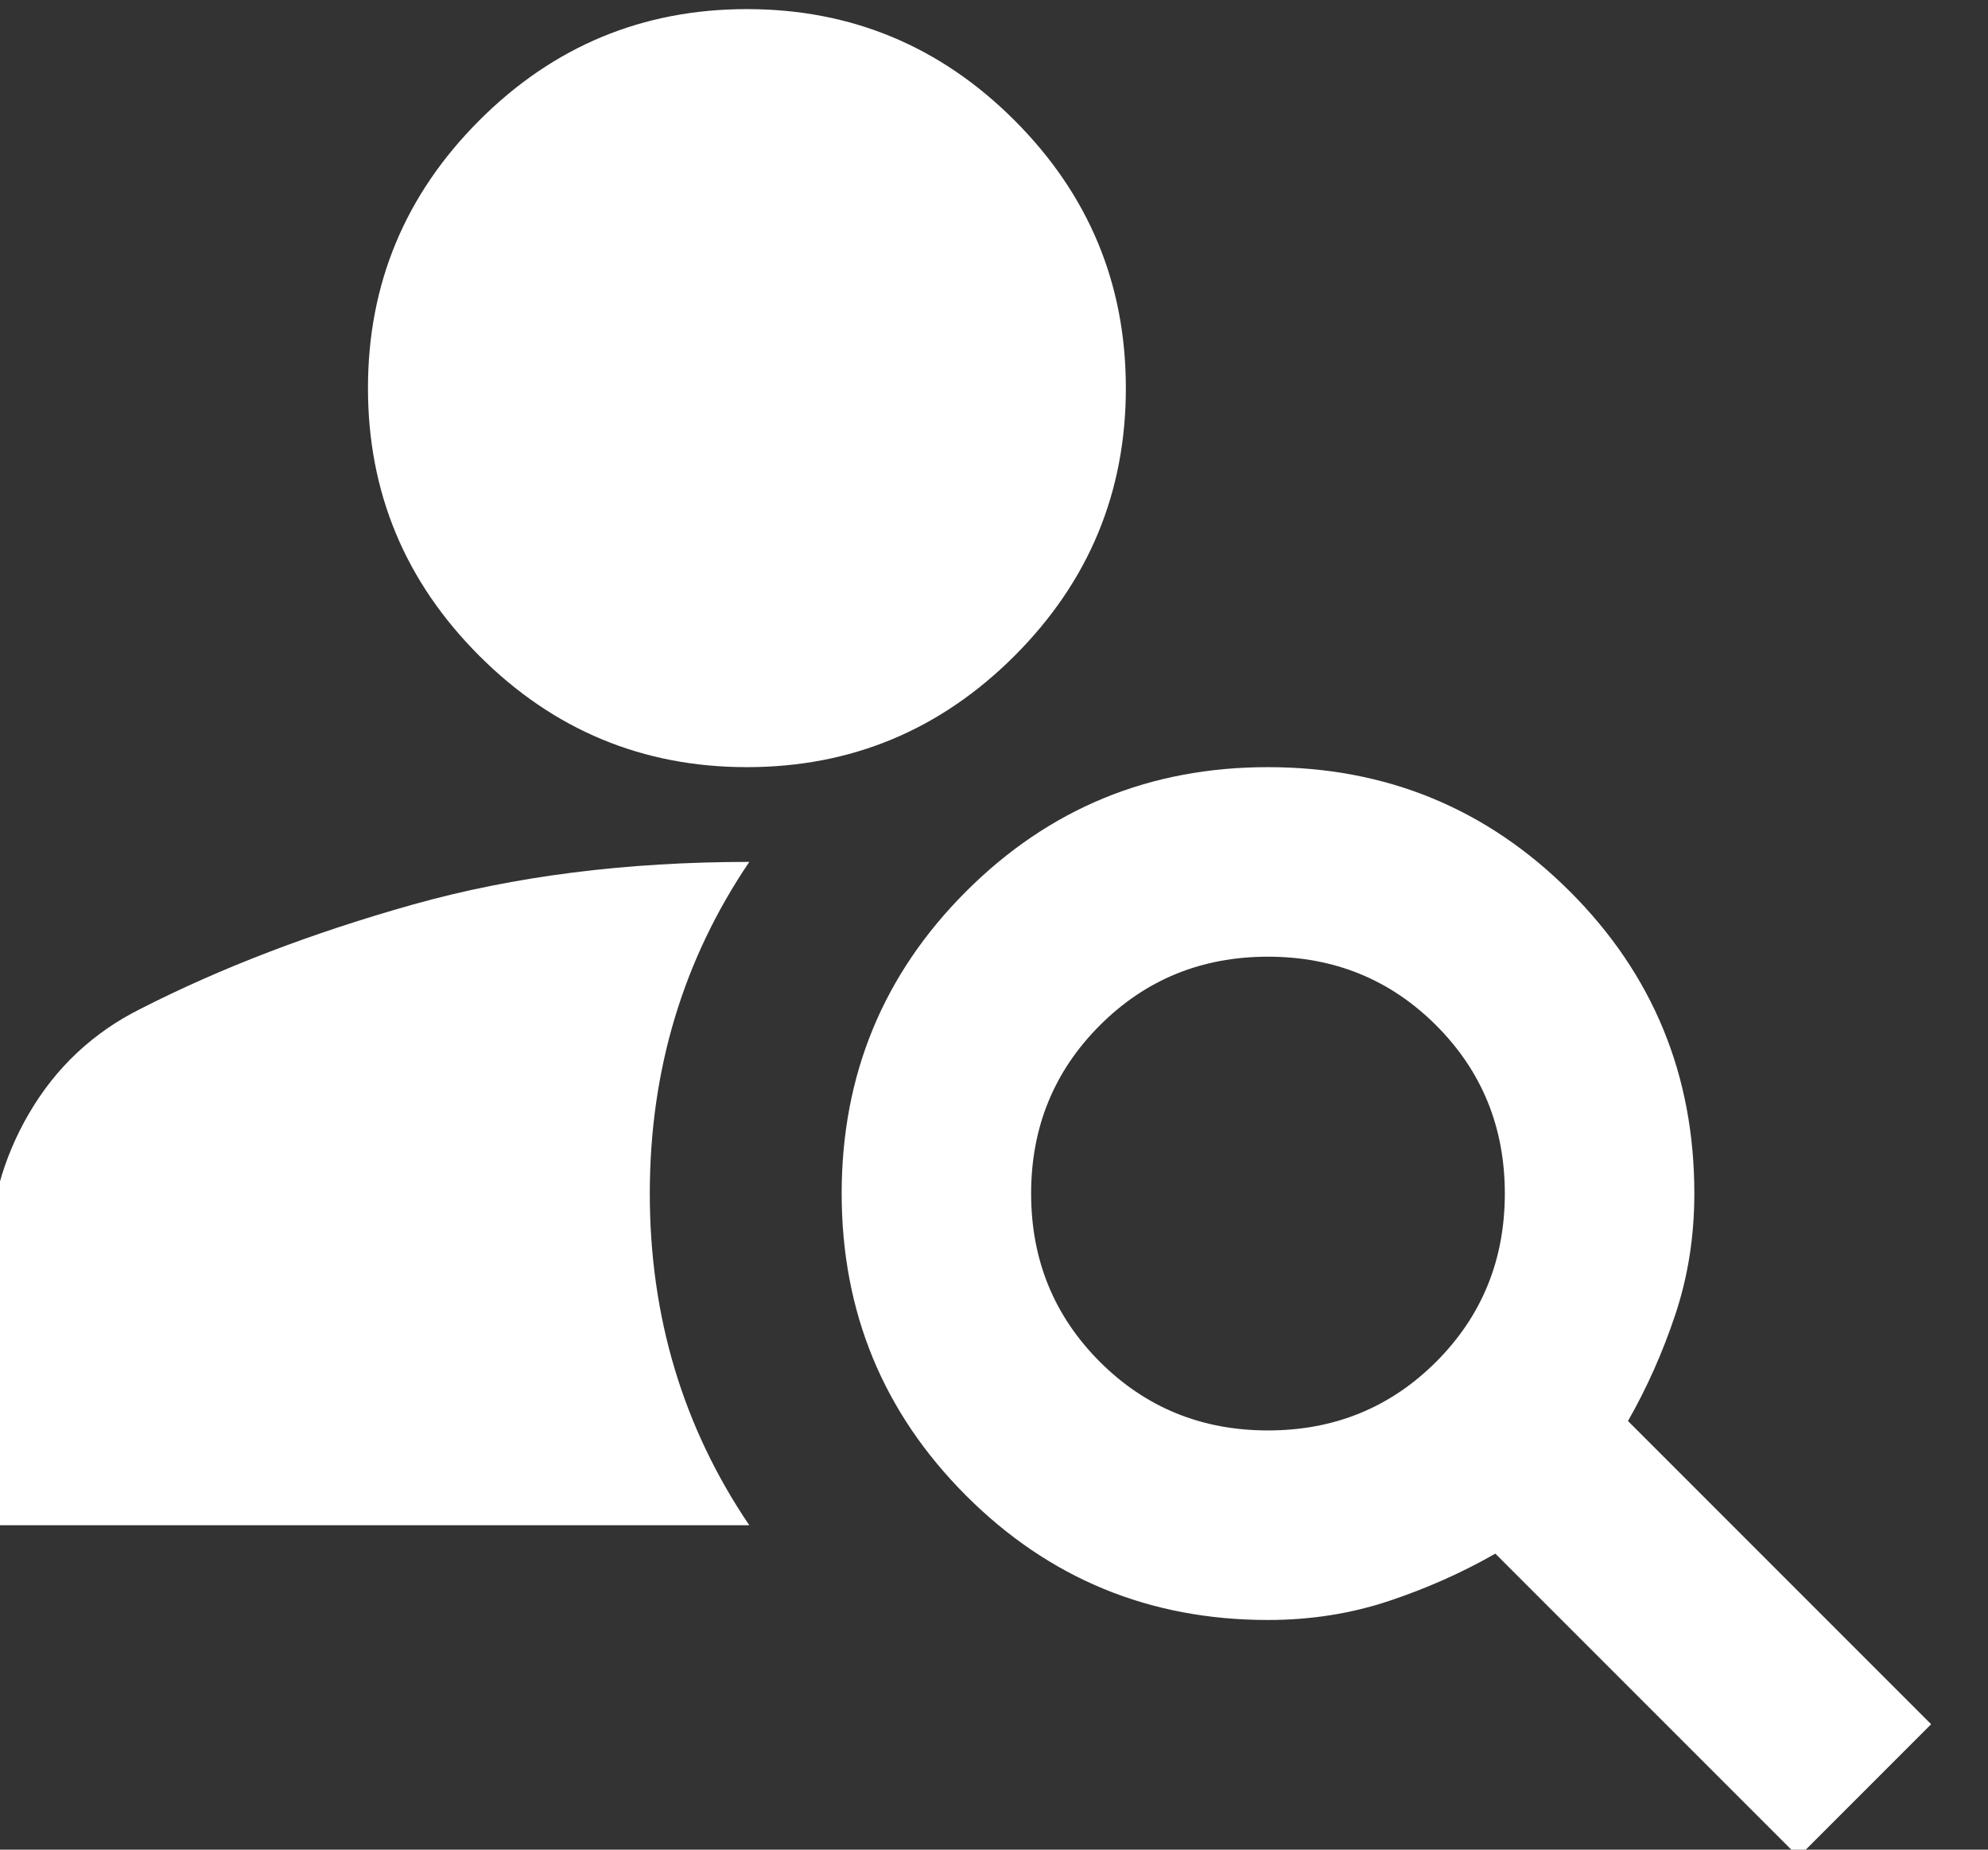 <svg width="43" height="40" viewBox="0 0 43 40" fill="none" xmlns="http://www.w3.org/2000/svg">
<rect x="0" y="0" width="43" height="40" fill="#333333" stroke="none"/>
<g clip-path="url(#clip0_0_90)">
<path d="M16.156 16.59C13.902 16.59 11.972 15.787 10.367 14.182C8.762 12.577 7.959 10.648 7.959 8.393C7.959 6.139 8.762 4.21 10.367 2.604C11.972 0.999 13.902 0.197 16.156 0.197C18.41 0.197 20.34 0.999 21.945 2.604C23.55 4.21 24.352 6.139 24.352 8.393C24.352 10.648 23.55 12.577 21.945 14.182C20.34 15.787 18.41 16.59 16.156 16.59ZM38.902 40.156L32.344 33.598C31.627 34.008 30.859 34.35 30.039 34.623C29.219 34.896 28.348 35.033 27.426 35.033C24.865 35.033 22.688 34.136 20.895 32.342C19.103 30.549 18.206 28.372 18.205 25.811C18.205 23.25 19.102 21.072 20.895 19.279C22.689 17.485 24.866 16.589 27.426 16.59C29.988 16.59 32.165 17.487 33.959 19.281C35.753 21.074 36.649 23.251 36.648 25.811C36.648 26.734 36.511 27.605 36.238 28.424C35.965 29.244 35.623 30.012 35.213 30.73L41.77 37.287L38.902 40.156ZM27.426 30.934C28.861 30.934 30.073 30.439 31.064 29.449C32.054 28.458 32.549 27.246 32.549 25.811C32.549 24.377 32.054 23.165 31.064 22.174C30.073 21.184 28.861 20.689 27.426 20.689C25.992 20.689 24.779 21.184 23.789 22.174C22.799 23.165 22.303 24.377 22.303 25.811C22.303 27.246 22.799 28.458 23.789 29.449C24.779 30.439 25.992 30.934 27.426 30.934ZM16.207 18.639C14.773 20.757 14.055 23.148 14.055 25.811C14.055 28.475 14.773 30.866 16.207 32.984H-0.238V27.297C-0.238 26.136 0.053 25.06 0.633 24.07C1.214 23.079 2.016 22.328 3.041 21.816C4.783 20.928 6.747 20.176 8.932 19.561C11.118 18.947 13.543 18.639 16.207 18.639Z" fill="white"/>
</g>
<defs>
<clipPath id="clip0_0_90">
<rect width="43" height="40" fill="white"/>
</clipPath>
</defs>
</svg>
